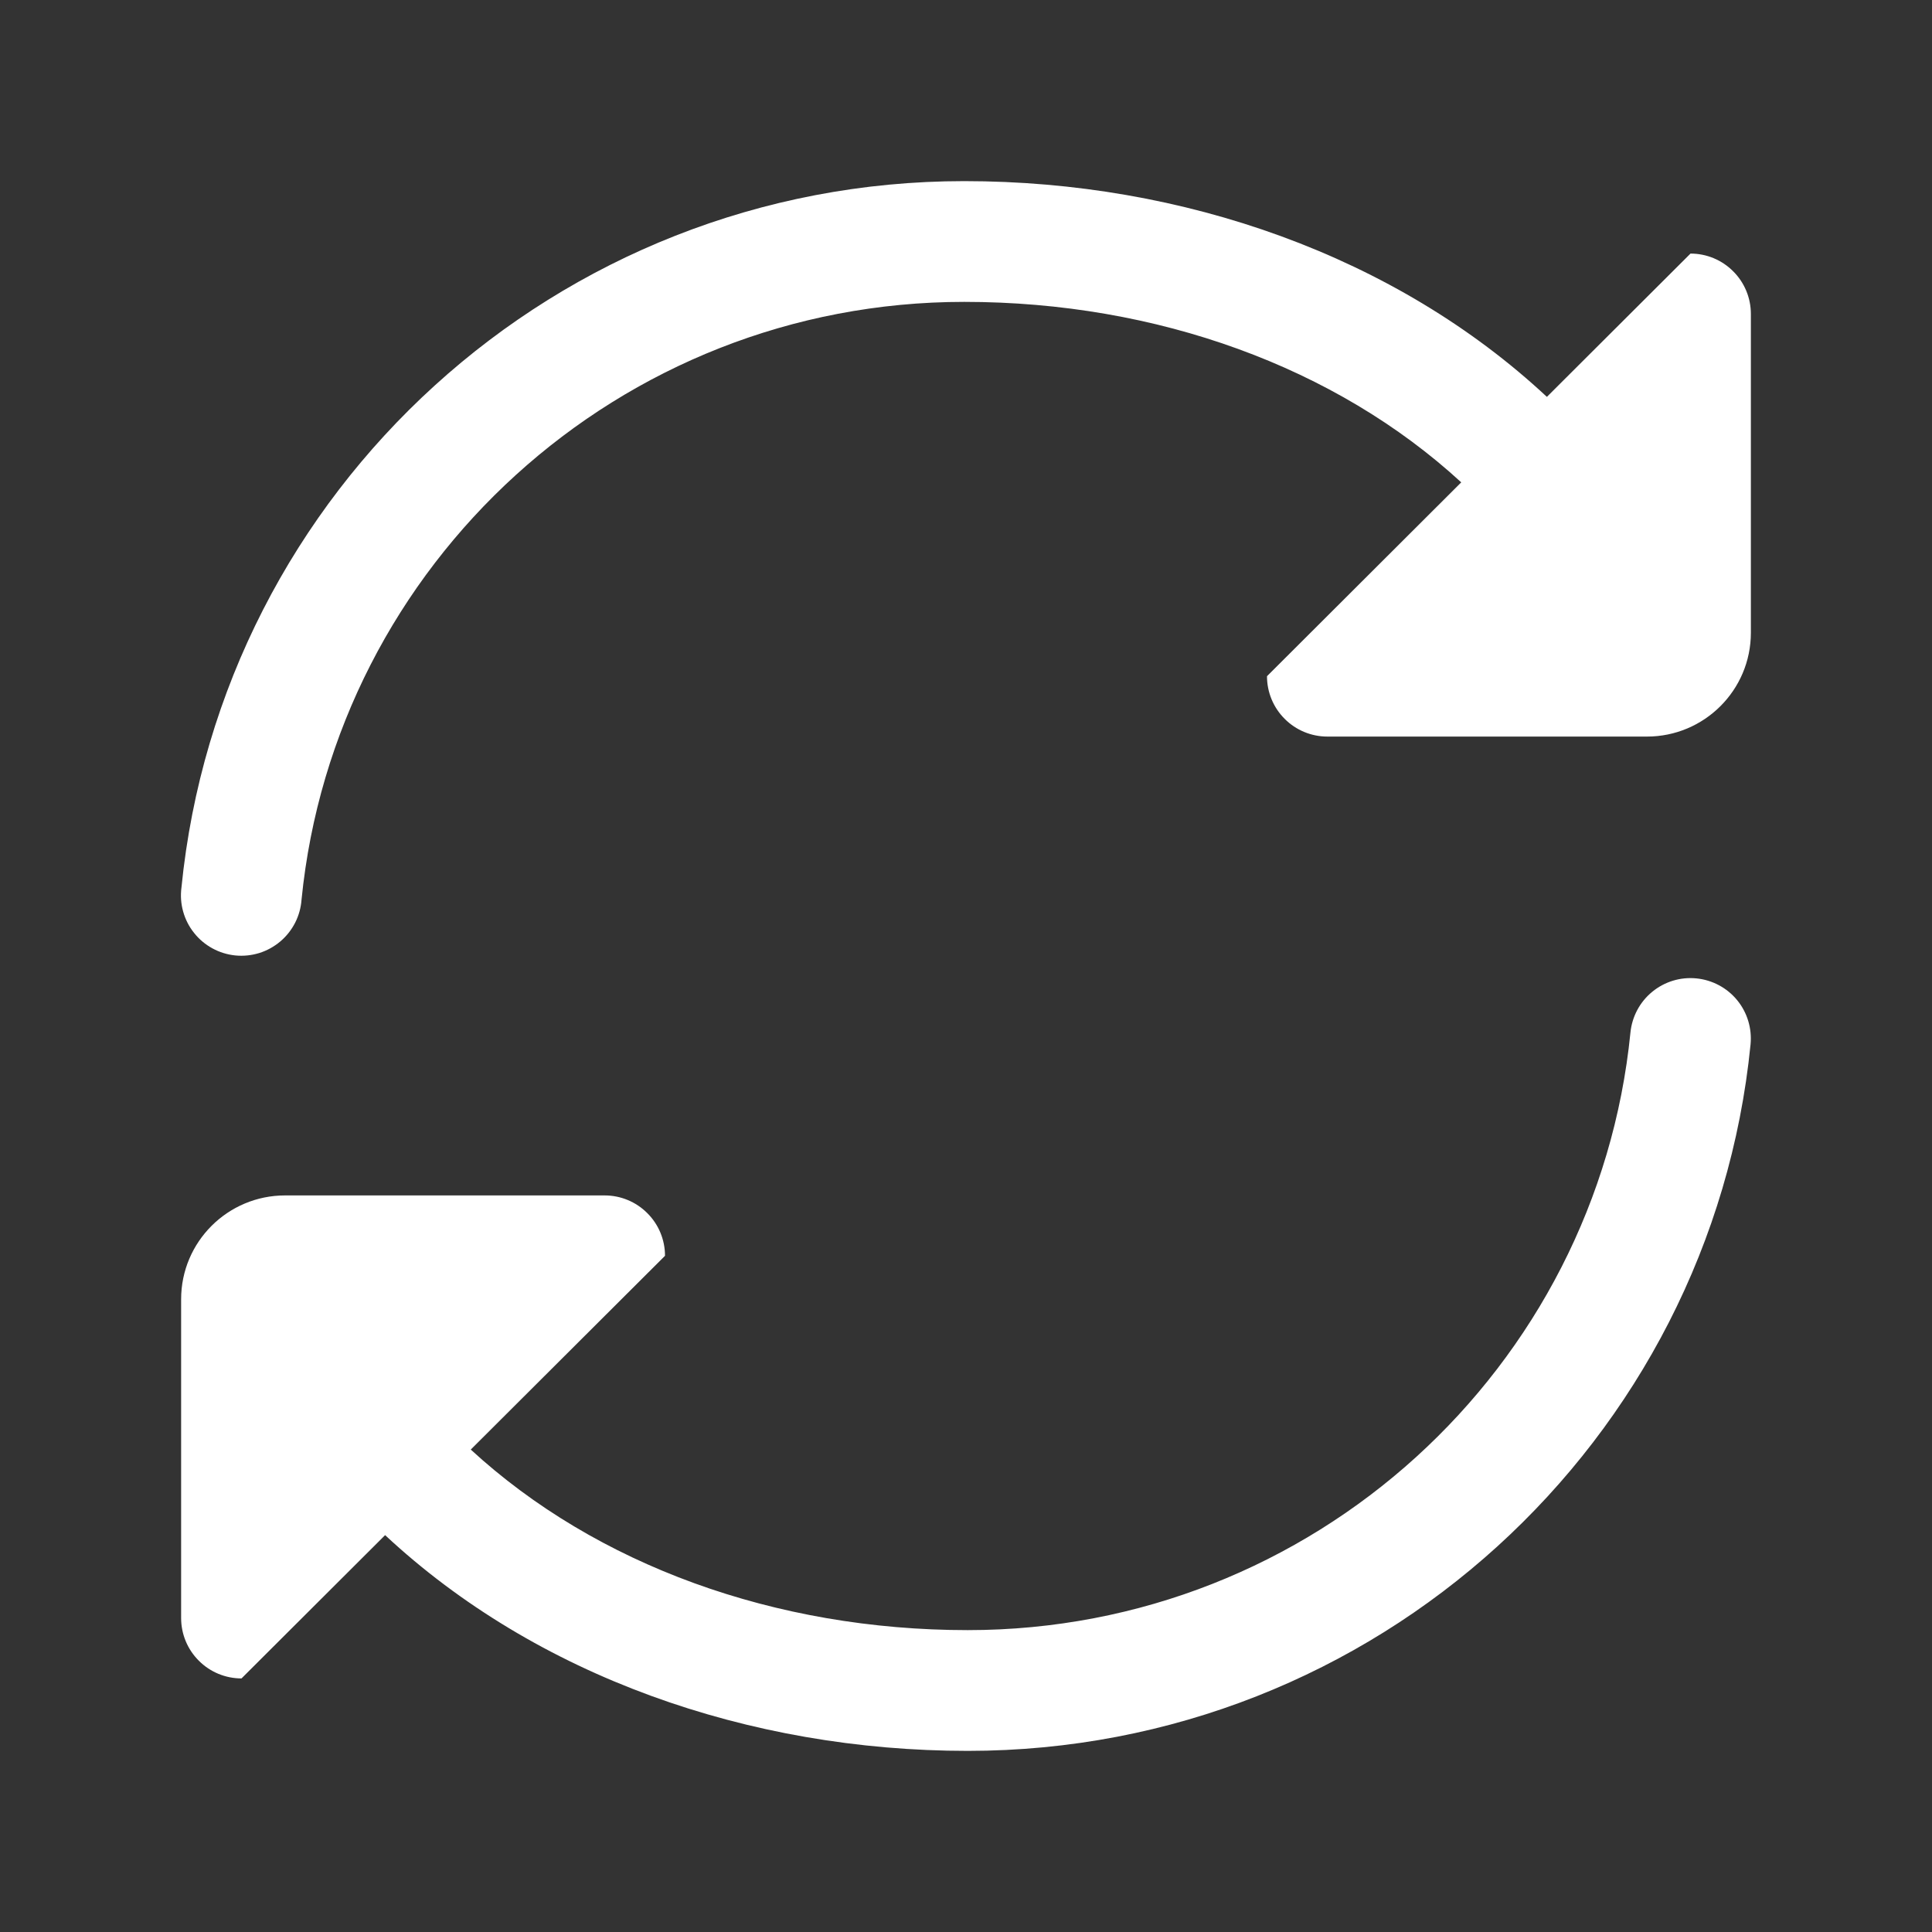 <svg width="24" height="24" viewBox="0 0 24 24" fill="none" xmlns="http://www.w3.org/2000/svg">
<rect x="0" y="0" width="24" height="24" fill="#333333" stroke="none"/>
<path d="M21.074 12.154C21.272 12.174 21.454 12.271 21.58 12.425C21.706 12.579 21.765 12.776 21.746 12.974C21.256 17.904 17.088 21.75 12.022 21.75C9.298 21.75 6.658 20.817 4.784 19.07L3 20.85C2.801 20.85 2.61 20.771 2.47 20.63C2.329 20.49 2.25 20.299 2.25 20.1V16.14C2.25 15.426 2.83 14.85 3.541 14.85H7.511C7.71 14.85 7.901 14.929 8.041 15.07C8.182 15.21 8.261 15.401 8.261 15.6L5.848 18.007C7.406 19.44 9.628 20.25 12.022 20.25C16.312 20.25 19.839 16.992 20.254 12.826C20.274 12.628 20.371 12.446 20.525 12.32C20.679 12.194 20.876 12.134 21.074 12.154ZM2.254 11.026C2.744 6.096 6.912 2.25 11.978 2.25C14.702 2.25 17.342 3.183 19.216 4.93L21 3.15C21.199 3.15 21.39 3.229 21.53 3.37C21.671 3.51 21.75 3.701 21.75 3.9V7.86C21.75 8.574 21.17 9.15 20.459 9.15H16.489C16.29 9.15 16.099 9.071 15.959 8.93C15.818 8.79 15.739 8.599 15.739 8.4L18.152 5.992C16.594 4.56 14.372 3.75 11.978 3.75C7.688 3.75 4.161 7.008 3.746 11.174C3.739 11.274 3.712 11.372 3.667 11.461C3.621 11.551 3.559 11.63 3.482 11.695C3.405 11.76 3.316 11.809 3.22 11.839C3.125 11.868 3.024 11.879 2.924 11.869C2.824 11.859 2.727 11.829 2.639 11.781C2.551 11.733 2.473 11.668 2.411 11.589C2.348 11.511 2.302 11.42 2.275 11.323C2.248 11.227 2.241 11.126 2.254 11.026Z" fill="white"/>
</svg>
